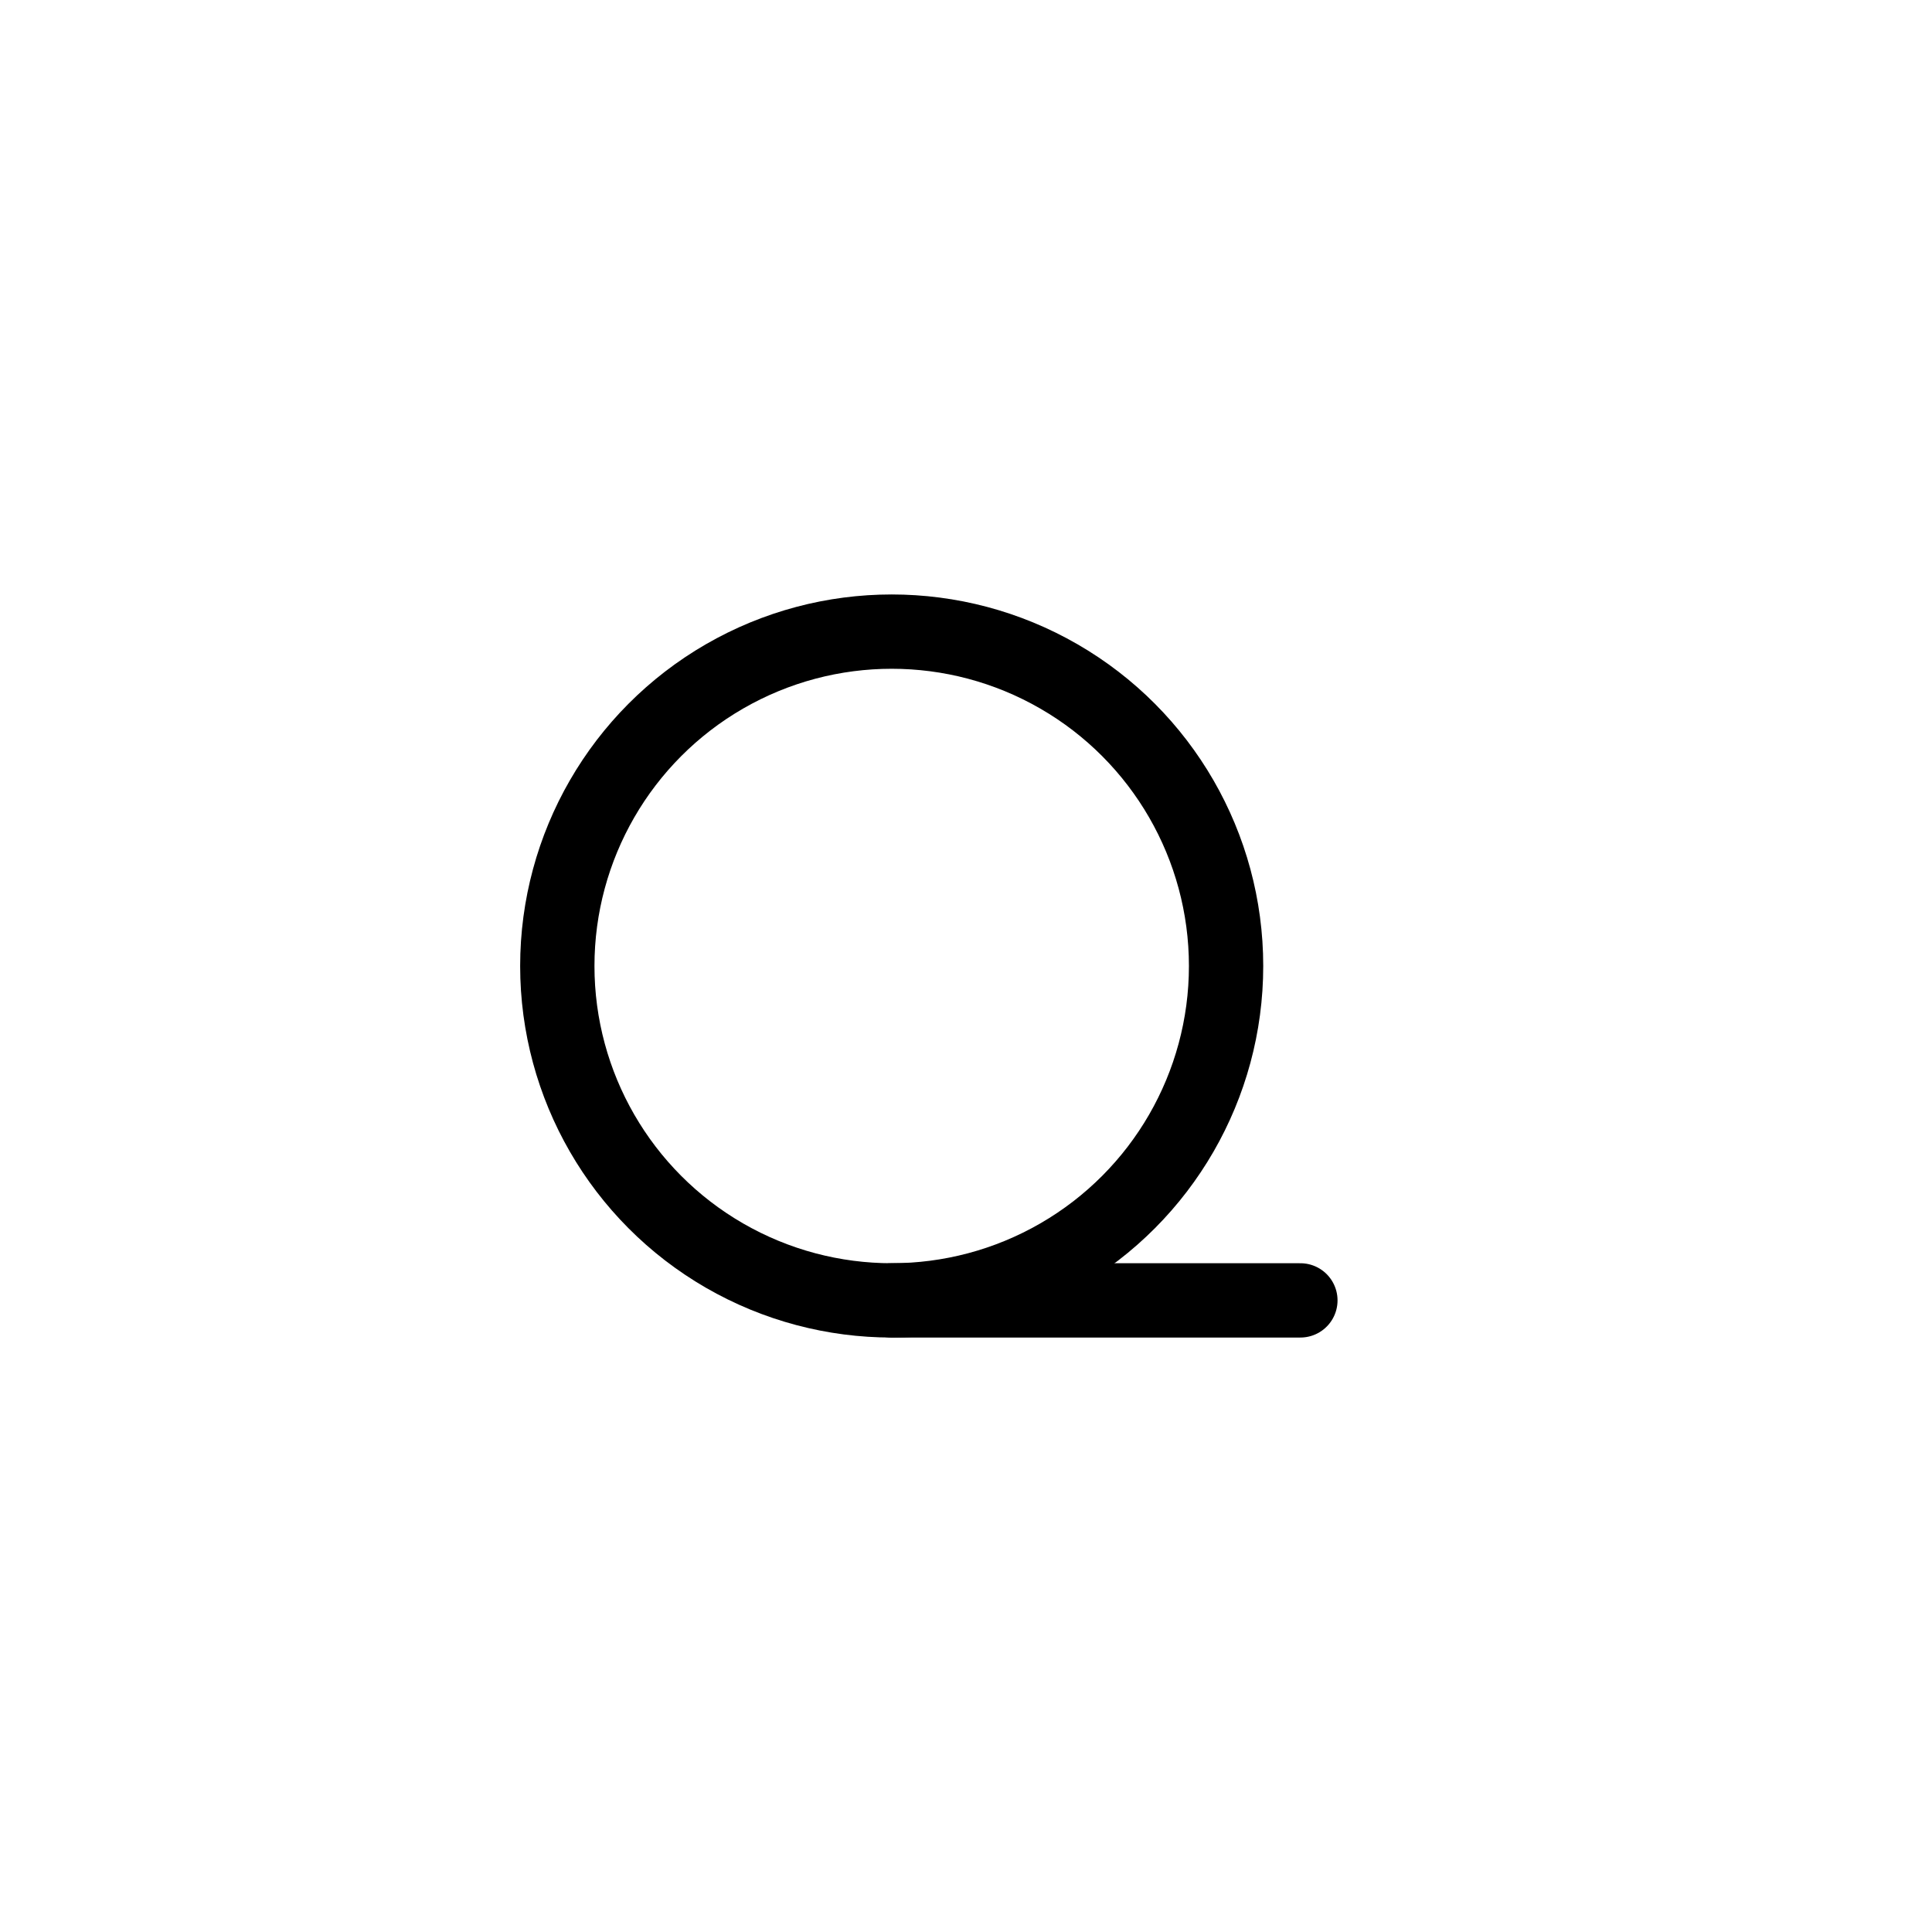 <svg width="26" height="26" viewBox="0 0 26 26" fill="none" xmlns="http://www.w3.org/2000/svg">
<circle cx="12" cy="13" r="4.5" stroke="black" stroke-linecap="round"/>
<path d="M17.5 17.5H12" stroke="black" stroke-linecap="round"/>
</svg>
